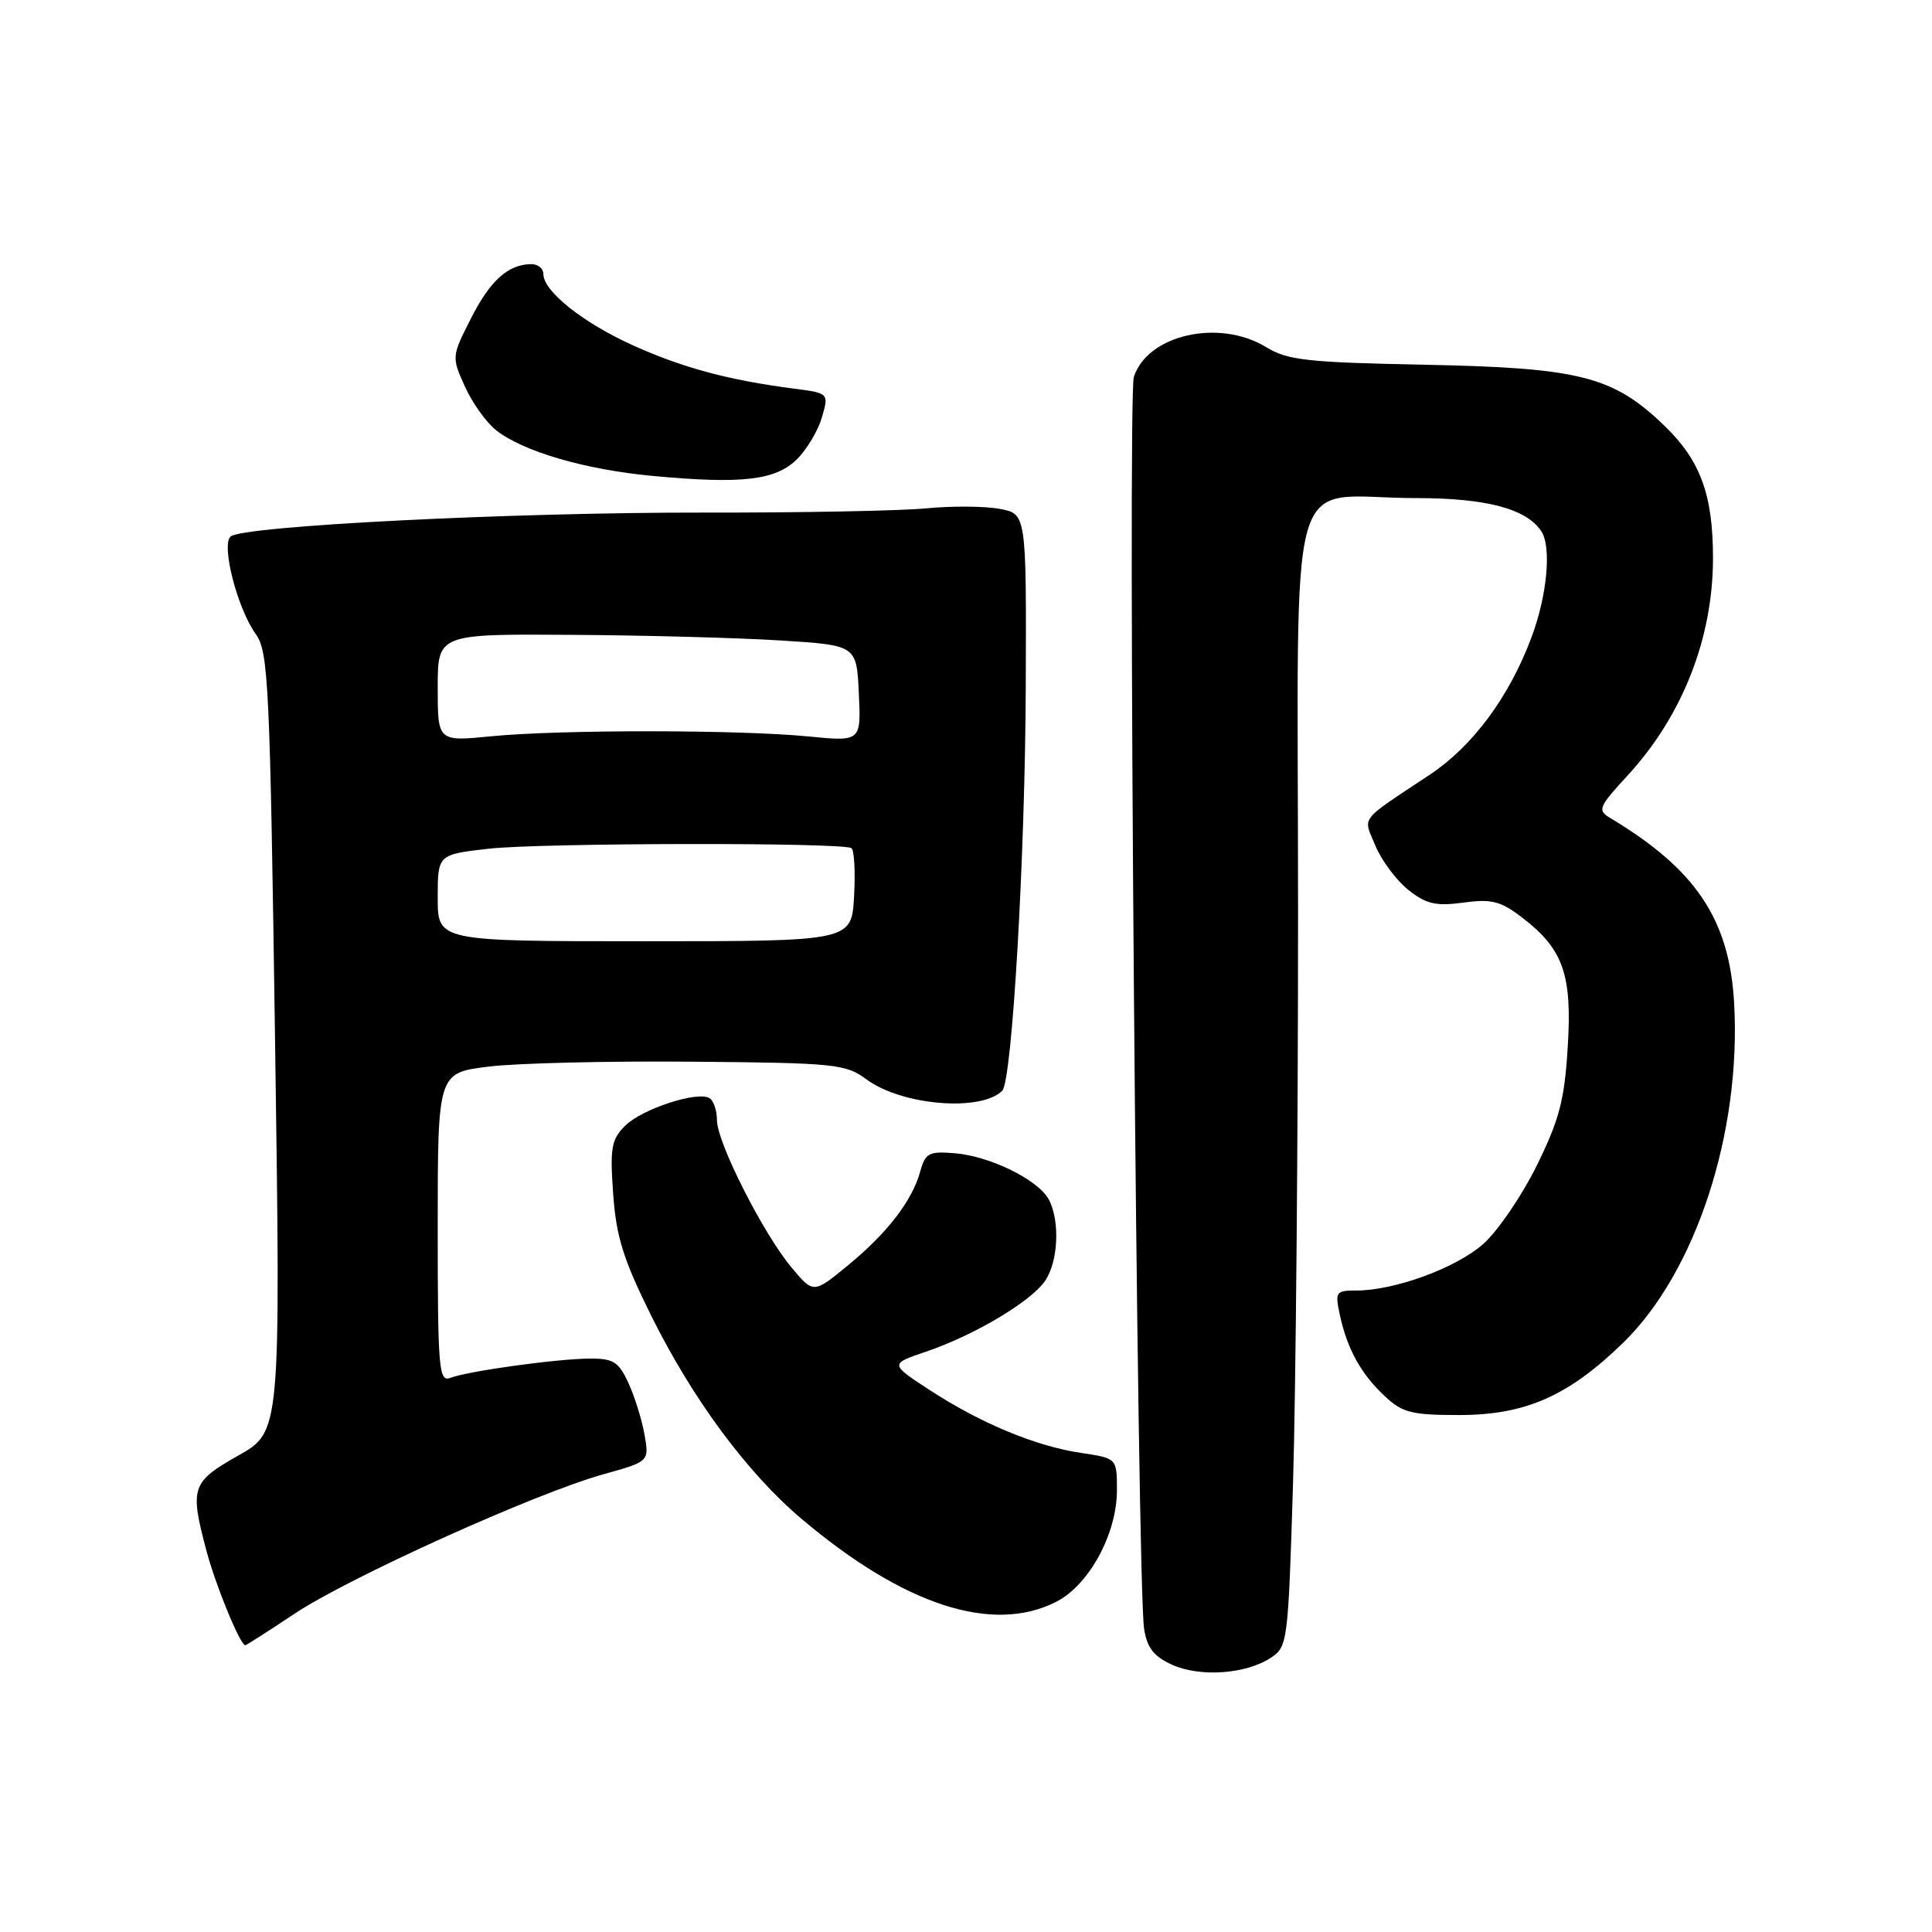 <?xml version="1.0" encoding="UTF-8" standalone="no"?>
<!DOCTYPE svg PUBLIC "-//W3C//DTD SVG 1.1//EN" "http://www.w3.org/Graphics/SVG/1.1/DTD/svg11.dtd" >
<svg xmlns="http://www.w3.org/2000/svg" xmlns:xlink="http://www.w3.org/1999/xlink" version="1.1" viewBox="0 0 256 256">
 <g >
 <path fill="currentColor"
d=" M 168.38 219.67 C 170.62 218.20 170.69 217.67 171.34 196.33 C 171.70 184.32 172.00 150.37 172.00 120.88 C 172.00 59.33 170.10 66.00 187.67 66.00 C 196.94 66.00 202.26 67.41 204.23 70.39 C 205.61 72.46 205.01 78.90 202.93 84.45 C 199.98 92.35 195.14 98.88 189.44 102.66 C 179.93 108.98 180.60 108.10 182.27 112.11 C 183.09 114.06 185.05 116.68 186.63 117.93 C 188.99 119.80 190.28 120.09 193.90 119.60 C 197.62 119.09 198.83 119.39 201.65 121.55 C 207.14 125.74 208.34 129.12 207.73 138.79 C 207.30 145.80 206.61 148.40 203.60 154.50 C 201.61 158.52 198.42 163.18 196.51 164.86 C 192.90 168.03 184.78 171.00 179.74 171.00 C 176.99 171.00 176.88 171.17 177.54 174.25 C 178.51 178.75 180.34 182.06 183.49 185.00 C 185.82 187.19 187.06 187.50 193.33 187.50 C 202.13 187.50 207.82 184.99 215.08 177.92 C 224.72 168.53 230.75 150.05 229.78 132.88 C 229.15 121.82 224.70 115.18 213.36 108.39 C 211.64 107.36 211.81 106.94 215.68 102.74 C 222.92 94.87 226.97 84.58 226.98 74.00 C 226.99 65.56 225.32 61.01 220.52 56.39 C 213.73 49.85 209.33 48.73 188.76 48.33 C 173.19 48.02 170.62 47.74 167.76 45.99 C 161.54 42.20 152.04 44.35 150.24 49.95 C 149.39 52.60 150.67 209.97 151.60 215.82 C 151.99 218.35 152.89 219.49 155.31 220.59 C 159.02 222.26 165.08 221.84 168.38 219.67 Z  M 38.99 213.85 C 46.18 209.05 70.97 197.85 79.92 195.36 C 86.03 193.66 86.03 193.66 85.40 190.08 C 85.05 188.11 84.09 185.04 83.27 183.25 C 81.98 180.45 81.27 180.00 78.14 180.02 C 73.82 180.04 61.99 181.68 59.65 182.58 C 58.15 183.16 58.00 181.33 58.00 162.69 C 58.00 142.16 58.00 142.16 64.75 141.33 C 68.46 140.87 80.59 140.58 91.69 140.68 C 110.75 140.84 112.05 140.98 114.84 143.04 C 119.50 146.48 129.98 147.35 132.80 144.53 C 134.11 143.22 135.84 113.51 135.92 90.80 C 136.00 68.09 136.00 68.09 132.47 67.43 C 130.52 67.06 126.13 67.03 122.72 67.36 C 119.30 67.69 106.11 67.94 93.42 67.92 C 67.74 67.88 32.02 69.69 30.54 71.10 C 29.30 72.29 31.47 80.66 33.89 84.02 C 35.57 86.34 35.77 90.50 36.45 138.12 C 37.19 189.70 37.19 189.70 31.59 192.86 C 25.36 196.38 25.12 197.10 27.37 205.54 C 28.59 210.12 31.83 218.00 32.50 218.00 C 32.65 218.00 35.57 216.13 38.99 213.85 Z  M 139.95 212.25 C 144.30 210.04 148.00 203.24 148.00 197.46 C 148.00 193.23 148.00 193.23 143.25 192.52 C 137.25 191.63 130.00 188.62 123.19 184.19 C 117.89 180.73 117.89 180.73 122.71 179.10 C 129.05 176.95 136.52 172.52 138.45 169.76 C 140.23 167.23 140.48 161.77 138.97 158.94 C 137.57 156.33 131.20 153.20 126.51 152.81 C 123.09 152.53 122.61 152.78 121.94 155.21 C 120.87 159.11 117.56 163.40 112.34 167.68 C 107.79 171.42 107.79 171.42 104.89 167.96 C 101.12 163.45 95.00 151.37 95.00 148.42 C 95.00 147.16 94.56 145.85 94.02 145.51 C 92.43 144.53 85.06 146.94 82.82 149.18 C 81.01 150.99 80.81 152.11 81.25 158.22 C 81.65 163.88 82.60 166.90 86.29 174.34 C 91.78 185.40 99.00 195.15 106.18 201.23 C 119.75 212.71 131.49 216.54 139.95 212.25 Z  M 105.62 60.83 C 106.94 59.52 108.42 57.01 108.92 55.27 C 109.83 52.10 109.83 52.10 105.17 51.49 C 96.60 50.38 90.56 48.76 84.00 45.82 C 77.30 42.81 72.00 38.61 72.00 36.31 C 72.00 35.59 71.30 35.00 70.43 35.00 C 67.36 35.00 64.96 37.15 62.41 42.18 C 59.84 47.24 59.84 47.31 61.60 51.21 C 62.57 53.38 64.44 55.98 65.74 57.01 C 69.32 59.83 77.50 62.22 86.46 63.06 C 98.30 64.17 102.81 63.65 105.62 60.83 Z  M 58.00 118.98 C 58.00 113.23 58.00 113.23 64.75 112.46 C 71.60 111.68 111.56 111.61 112.82 112.38 C 113.19 112.62 113.35 115.49 113.17 118.76 C 112.84 124.72 112.84 124.72 85.42 124.72 C 58.00 124.72 58.00 124.72 58.00 118.98 Z  M 58.00 91.13 C 58.00 84.00 58.00 84.00 75.75 84.12 C 85.51 84.18 98.00 84.52 103.50 84.87 C 113.50 85.50 113.50 85.50 113.80 91.88 C 114.10 98.27 114.10 98.27 107.08 97.58 C 97.94 96.68 74.16 96.67 65.10 97.56 C 58.00 98.26 58.00 98.26 58.00 91.13 Z "/>
</g>
</svg>